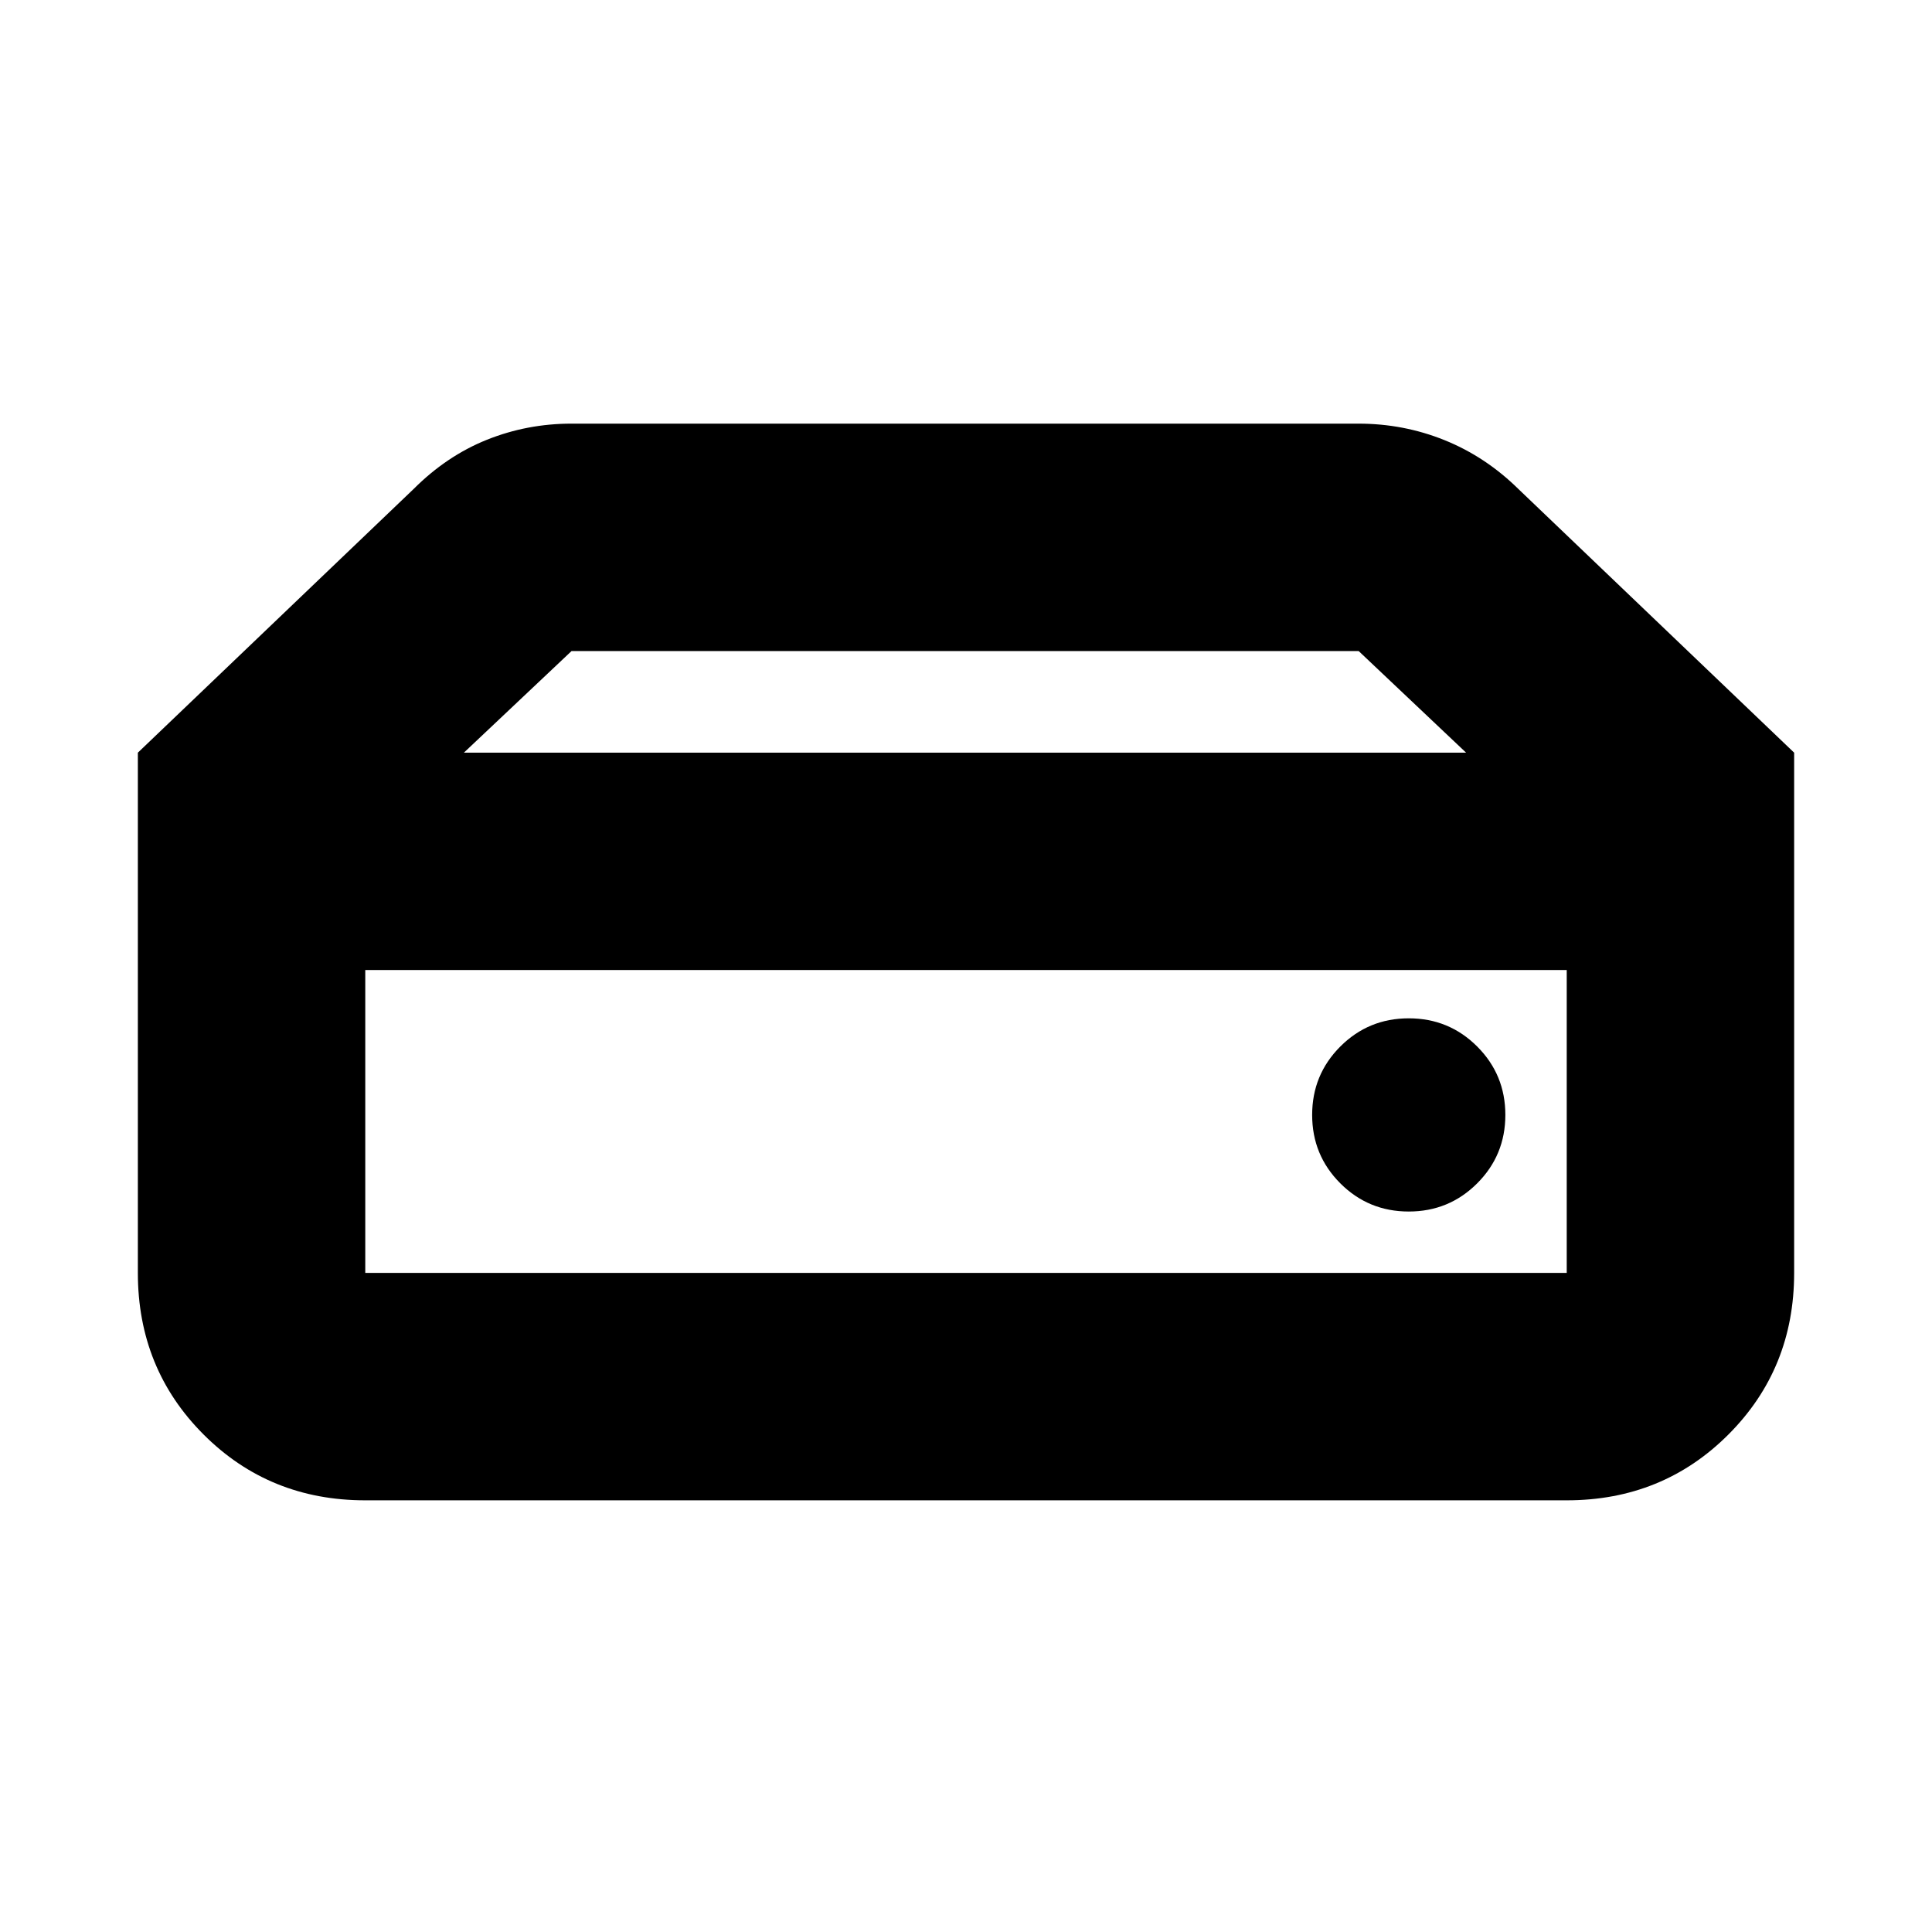 <svg xmlns="http://www.w3.org/2000/svg" height="20" viewBox="0 96 960 960" width="20"><path d="M181.5 728.5h597V578h-597v150.5ZM700 698q20 0 34-14t14-34q0-20-14-34t-34-14q-20 0-34 14t-14 34q0 20 14 34t34 14Zm191.5-228h-163l-53.395-50.5H284L230.5 470h-162l137-131q16.5-16.5 36.478-24.5t42.022-8h391q22.464 0 42.821 8.217Q738.179 322.935 754.5 339l137 131Zm-710 371.5q-47.637 0-80.319-32.681Q68.5 776.138 68.5 728.5V470h823v258.5q0 47.638-32.681 80.319Q826.138 841.5 778.5 841.5h-597Z"/></svg>